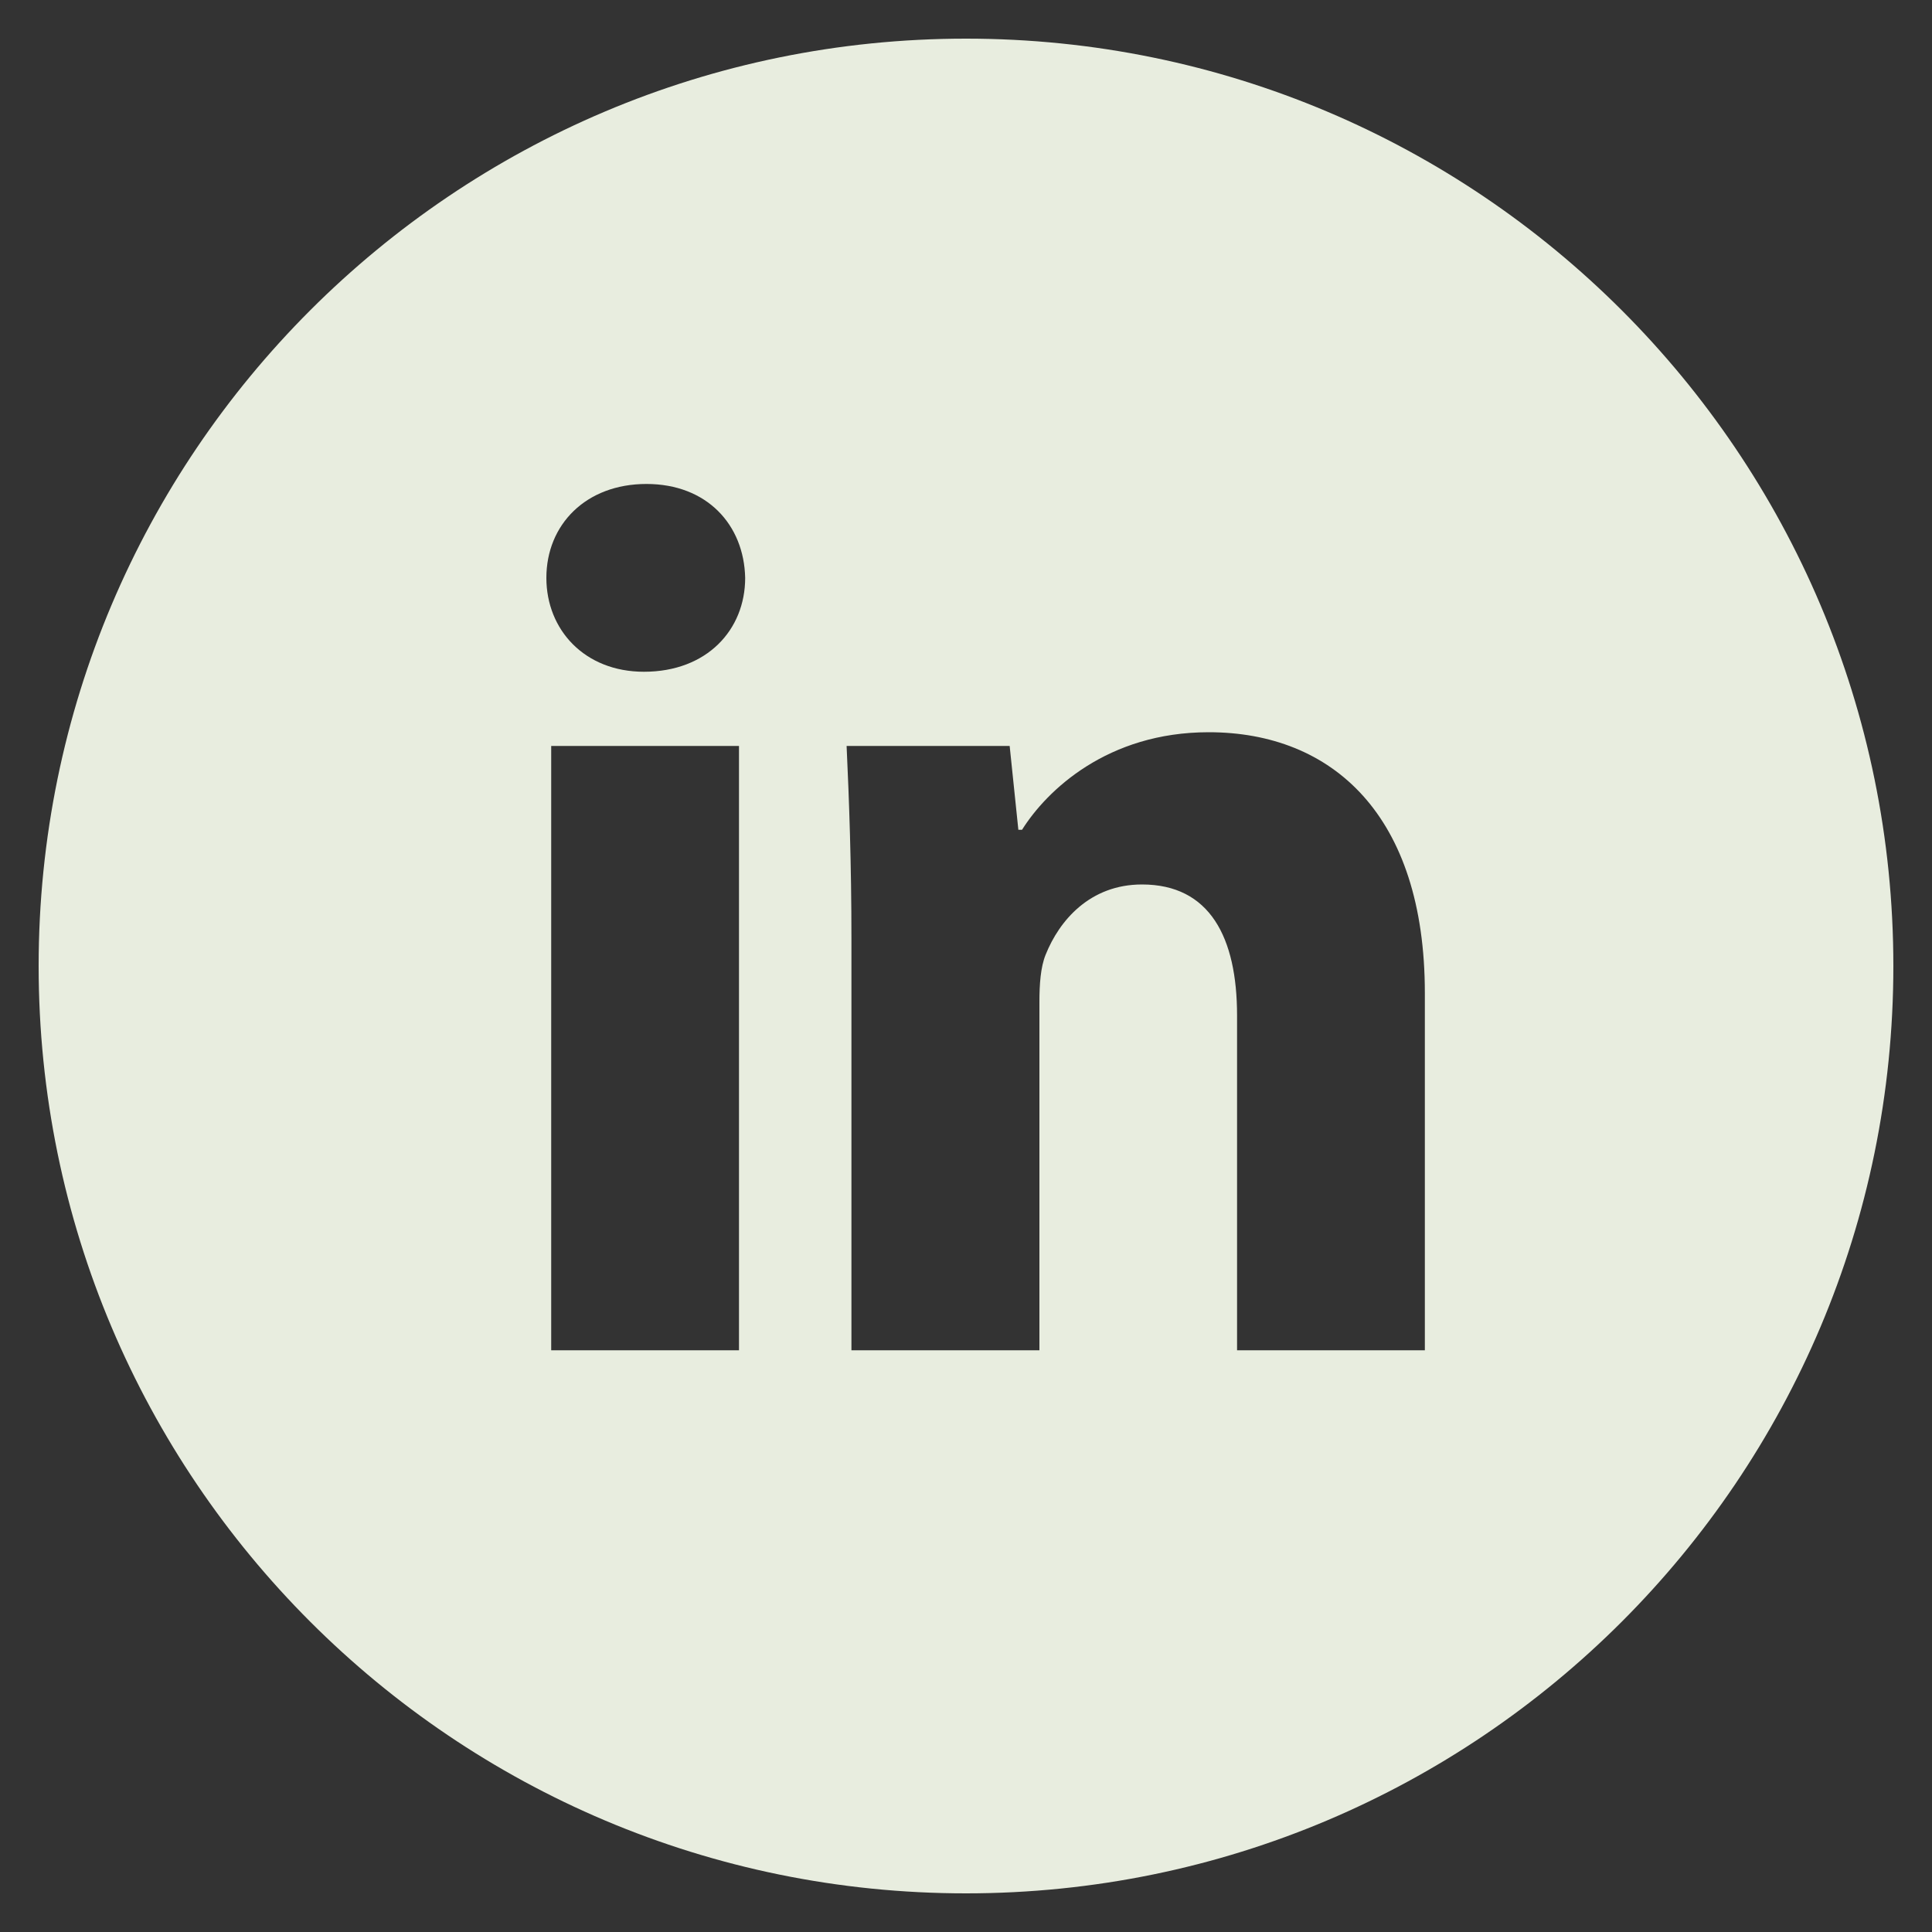 <svg width="10" height="10" viewBox="0 0 10 10" fill="none" xmlns="http://www.w3.org/2000/svg">
<rect x="0" y="0" width="10" height="10" fill="#333333" stroke="none"/>
<path d="M5 0.2C2.349 0.2 0.2 2.349 0.2 5C0.2 7.651 2.349 9.8 5 9.8C7.651 9.8 9.8 7.651 9.8 5C9.8 2.349 7.651 0.2 5 0.2ZM3.825 6.989H2.853V3.861H3.825V6.989ZM3.333 3.477C3.026 3.477 2.828 3.26 2.828 2.991C2.828 2.716 3.032 2.505 3.346 2.505C3.659 2.505 3.851 2.716 3.857 2.991C3.857 3.26 3.659 3.477 3.333 3.477ZM7.375 6.989H6.403V5.256C6.403 4.852 6.262 4.578 5.911 4.578C5.642 4.578 5.483 4.764 5.412 4.942C5.386 5.006 5.38 5.096 5.38 5.185V6.989H4.407V4.859C4.407 4.468 4.395 4.142 4.382 3.861H5.226L5.271 4.295H5.29C5.418 4.091 5.732 3.79 6.256 3.79C6.896 3.79 7.375 4.219 7.375 5.14V6.989V6.989Z" fill="#E8EDDF"/>
</svg>
